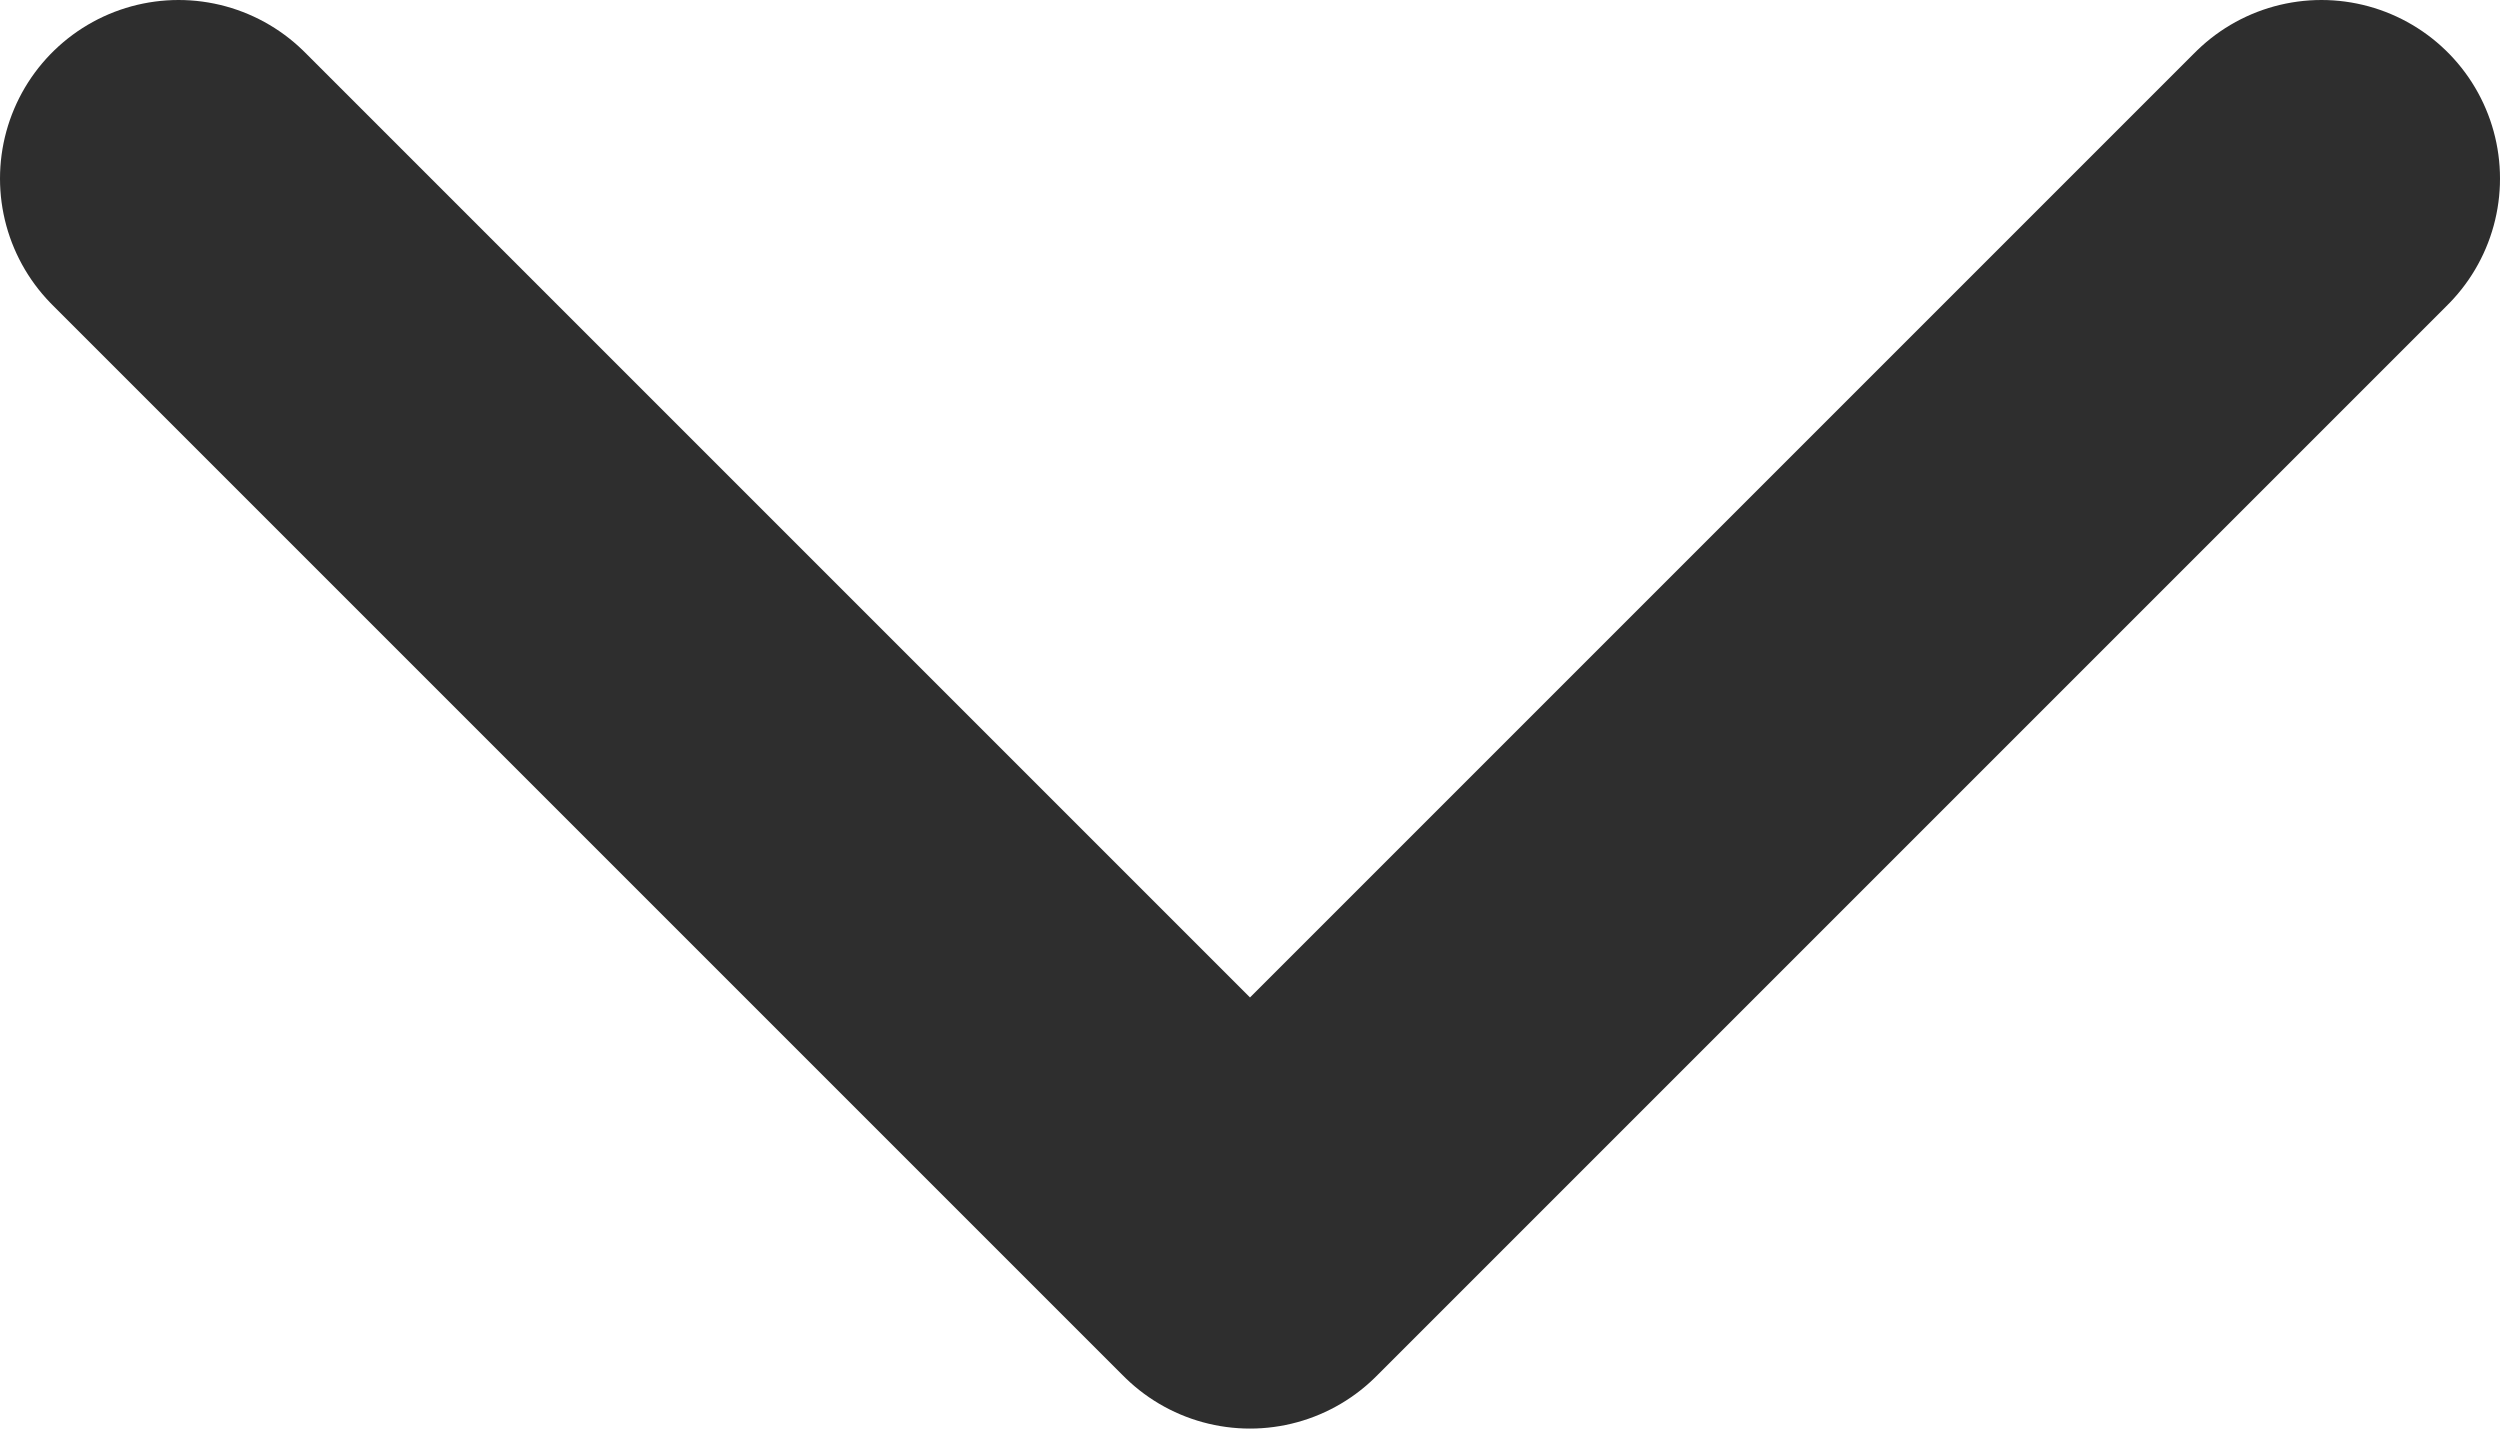 <svg width="14" height="8" viewBox="0 0 14 8" fill="none" xmlns="http://www.w3.org/2000/svg">
<path d="M1 1L7 7L13 1" stroke="#2E2E2E" stroke-width="2" stroke-linecap="round" stroke-linejoin="round"/>
</svg>
